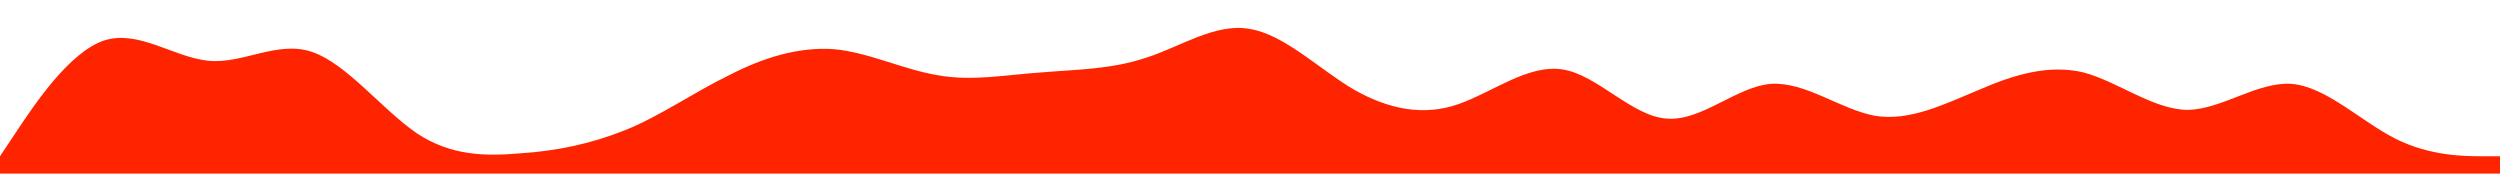<?xml version="1.0" standalone="no"?>
<svg xmlns:xlink="http://www.w3.org/1999/xlink" id="wave" style="transform:rotate(0deg); transition: 0.3s" viewBox="0 0 1440 100" version="1.1" xmlns="http://www.w3.org/2000/svg"><defs><linearGradient id="sw-gradient-0" x1="0" x2="0" y1="1" y2="0"><stop stop-color="rgba(255, 36, 0, 1)" offset="0%"/><stop stop-color="rgba(255, 36, 0, 1)" offset="100%"/></linearGradient></defs><path style="transform:translate(0, 0px); opacity:1" fill="url(#sw-gradient-0)" d="M0,90L10,75C20,60,40,30,60,23.3C80,17,100,33,120,35C140,37,160,23,180,30C200,37,220,63,240,76.7C260,90,280,90,300,88.3C320,87,340,83,360,75C380,67,400,53,420,43.3C440,33,460,27,480,28.3C500,30,520,40,540,43.3C560,47,580,43,600,41.7C620,40,640,40,660,33.3C680,27,700,13,720,16.7C740,20,760,40,780,51.7C800,63,820,67,840,60C860,53,880,37,900,40C920,43,940,67,960,68.3C980,70,1000,50,1020,48.3C1040,47,1060,63,1080,66.7C1100,70,1120,60,1140,51.7C1160,43,1180,37,1200,41.7C1220,47,1240,63,1260,63.3C1280,63,1300,47,1320,48.3C1340,50,1360,70,1380,80C1400,90,1420,90,1430,90L1440,90L1440,100L1430,100C1420,100,1400,100,1380,100C1360,100,1340,100,1320,100C1300,100,1280,100,1260,100C1240,100,1220,100,1200,100C1180,100,1160,100,1140,100C1120,100,1100,100,1080,100C1060,100,1040,100,1020,100C1000,100,980,100,960,100C940,100,920,100,900,100C880,100,860,100,840,100C820,100,800,100,780,100C760,100,740,100,720,100C700,100,680,100,660,100C640,100,620,100,600,100C580,100,560,100,540,100C520,100,500,100,480,100C460,100,440,100,420,100C400,100,380,100,360,100C340,100,320,100,300,100C280,100,260,100,240,100C220,100,200,100,180,100C160,100,140,100,120,100C100,100,80,100,60,100C40,100,20,100,10,100L0,100Z"/></svg>